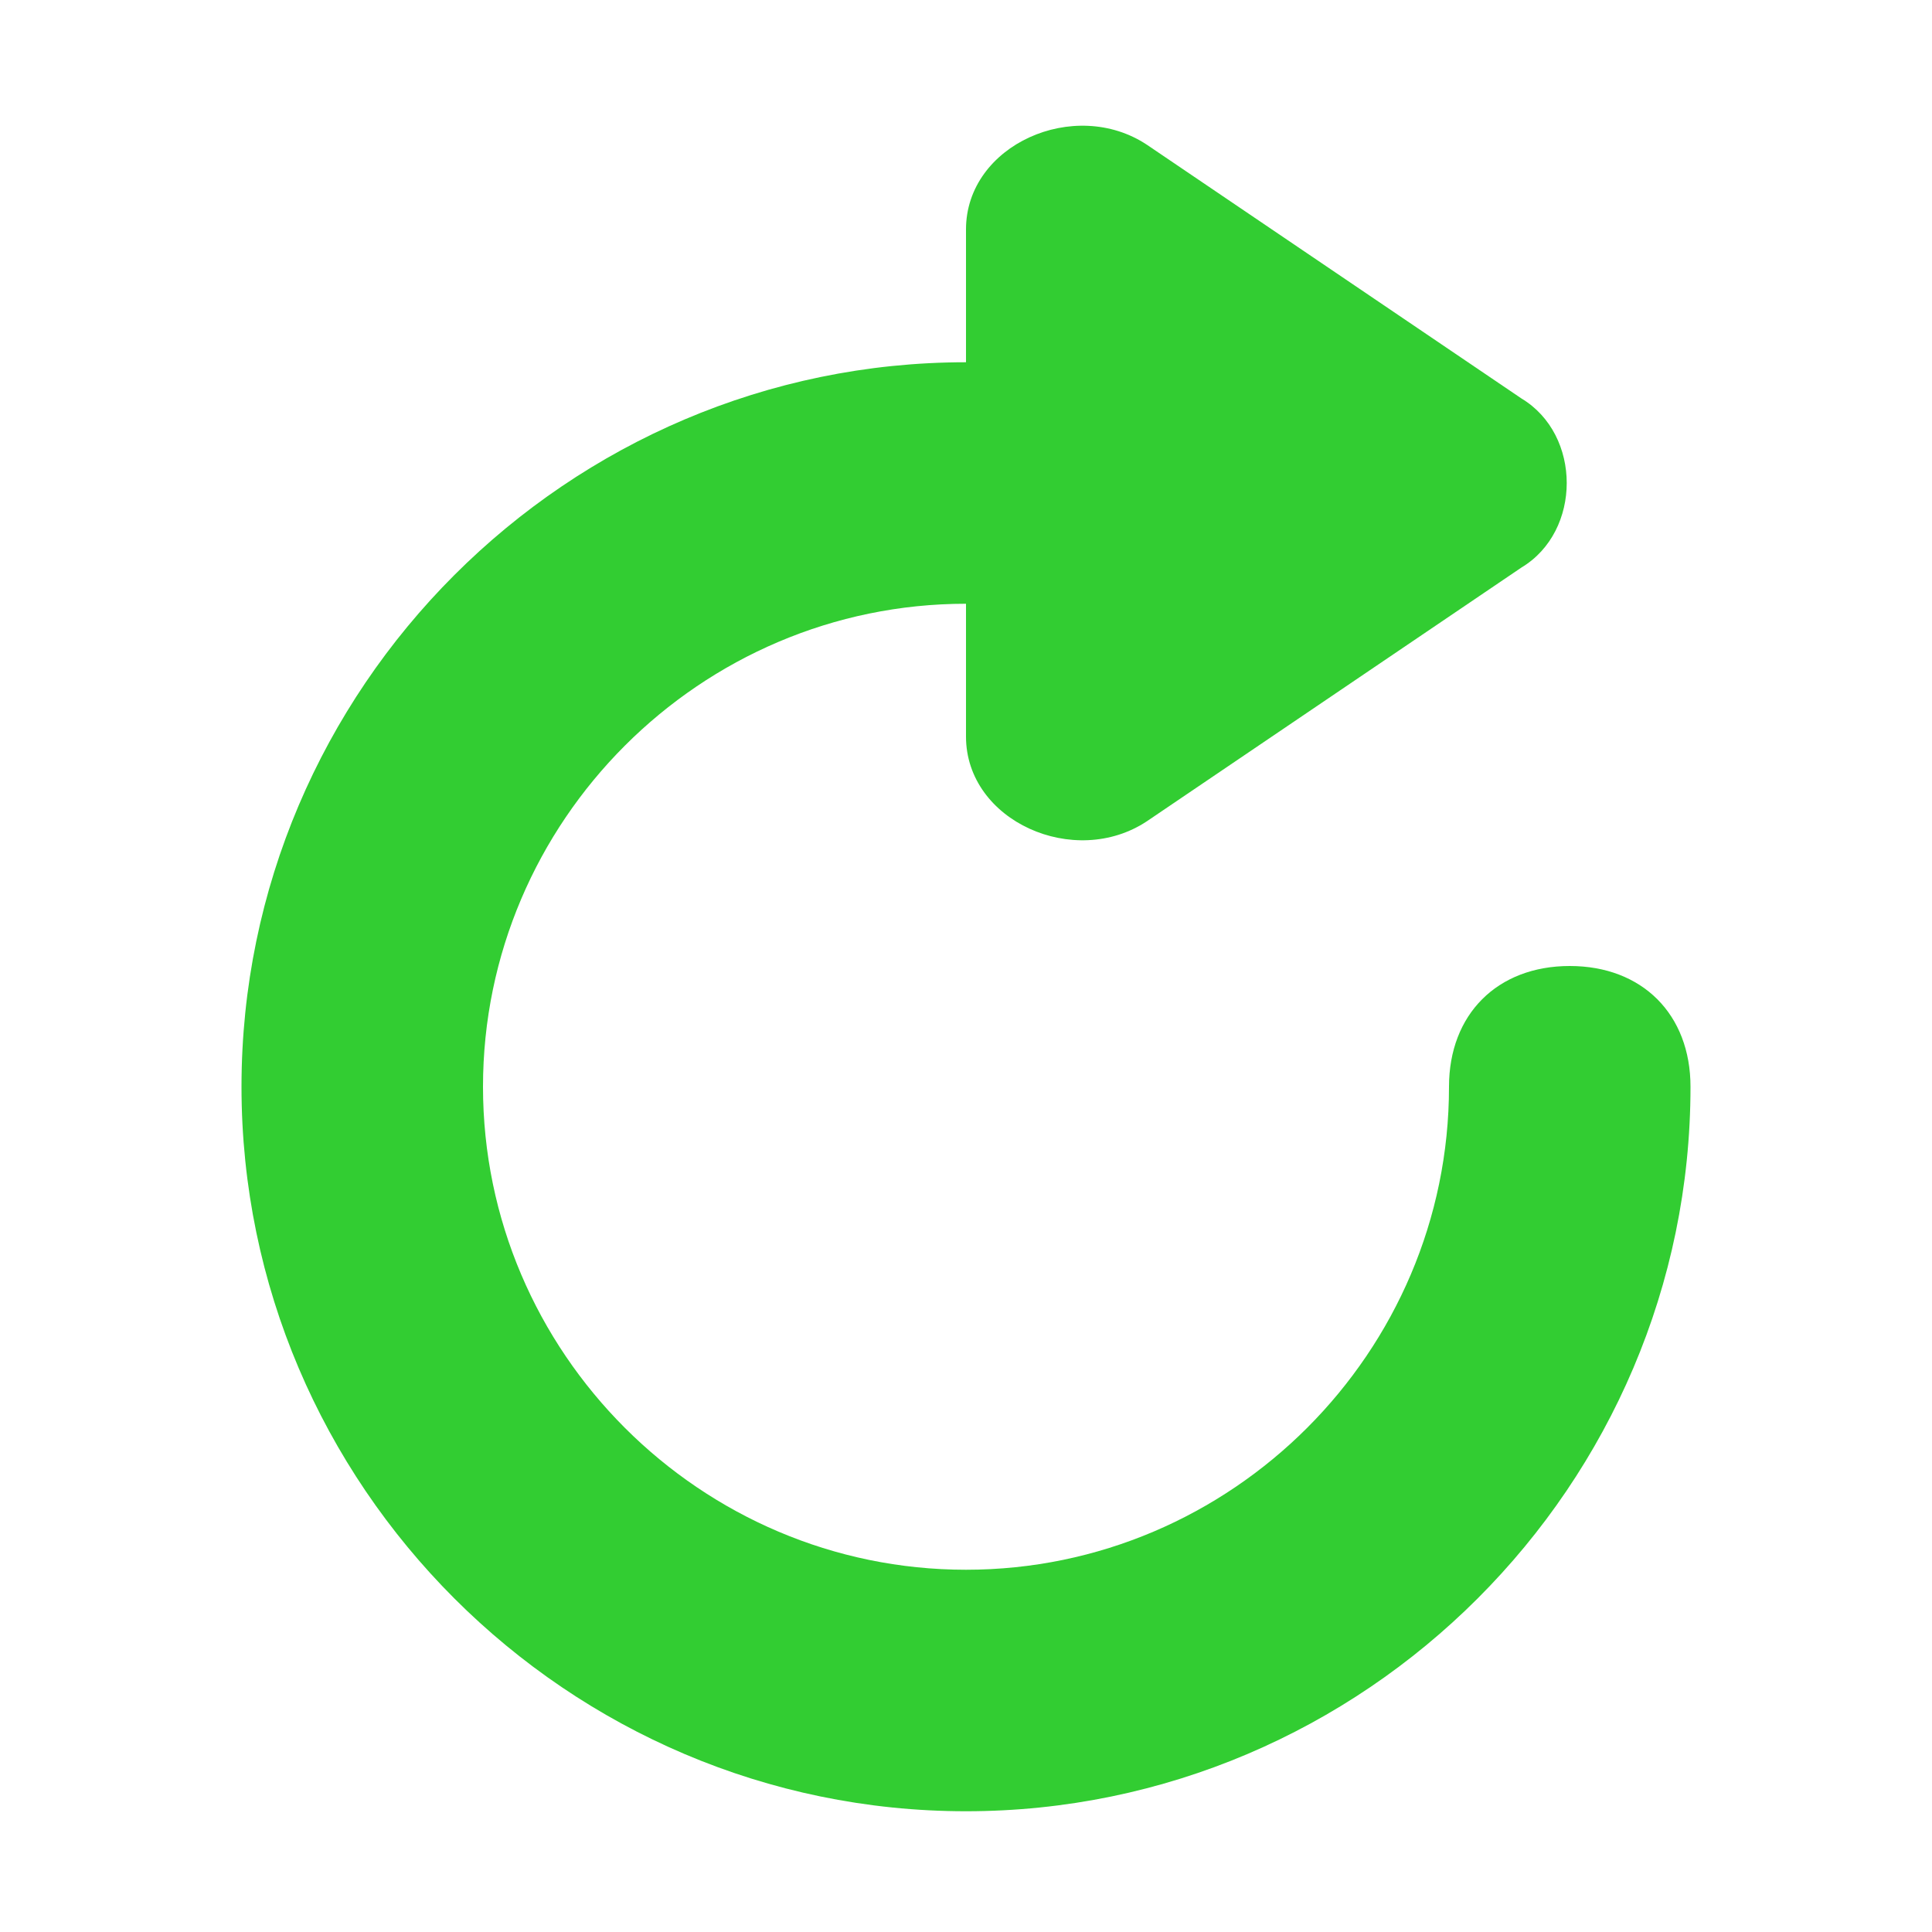 <?xml version="1.0" standalone="no"?><!DOCTYPE svg PUBLIC "-//W3C//DTD SVG 1.1//EN" "http://www.w3.org/Graphics/SVG/1.1/DTD/svg11.dtd"><svg t="1610607072999" class="icon" viewBox="0 0 1024 1024" version="1.1" xmlns="http://www.w3.org/2000/svg" p-id="1879" xmlns:xlink="http://www.w3.org/1999/xlink" width="200" height="200"><defs><style type="text/css"></style></defs><path d="M512 960c-211.2 0-384-172.8-384-384s172.8-384 384-384c38.4 0 64 25.6 64 64s-25.6 64-64 64C371.2 320 256 435.2 256 576s115.2 256 256 256 256-115.2 256-256c0-38.4 25.6-64 64-64s64 25.6 64 64c0 211.2-172.8 384-384 384z" fill="#32CD32" p-id="1880"></path><path d="M806.4 211.2L608 76.8C569.6 51.2 512 76.8 512 121.6v268.8c0 44.8 57.6 70.4 96 44.8l198.4-134.4c32-19.2 32-70.4 0-89.6" fill="#32CD32" p-id="1881"></path></svg>